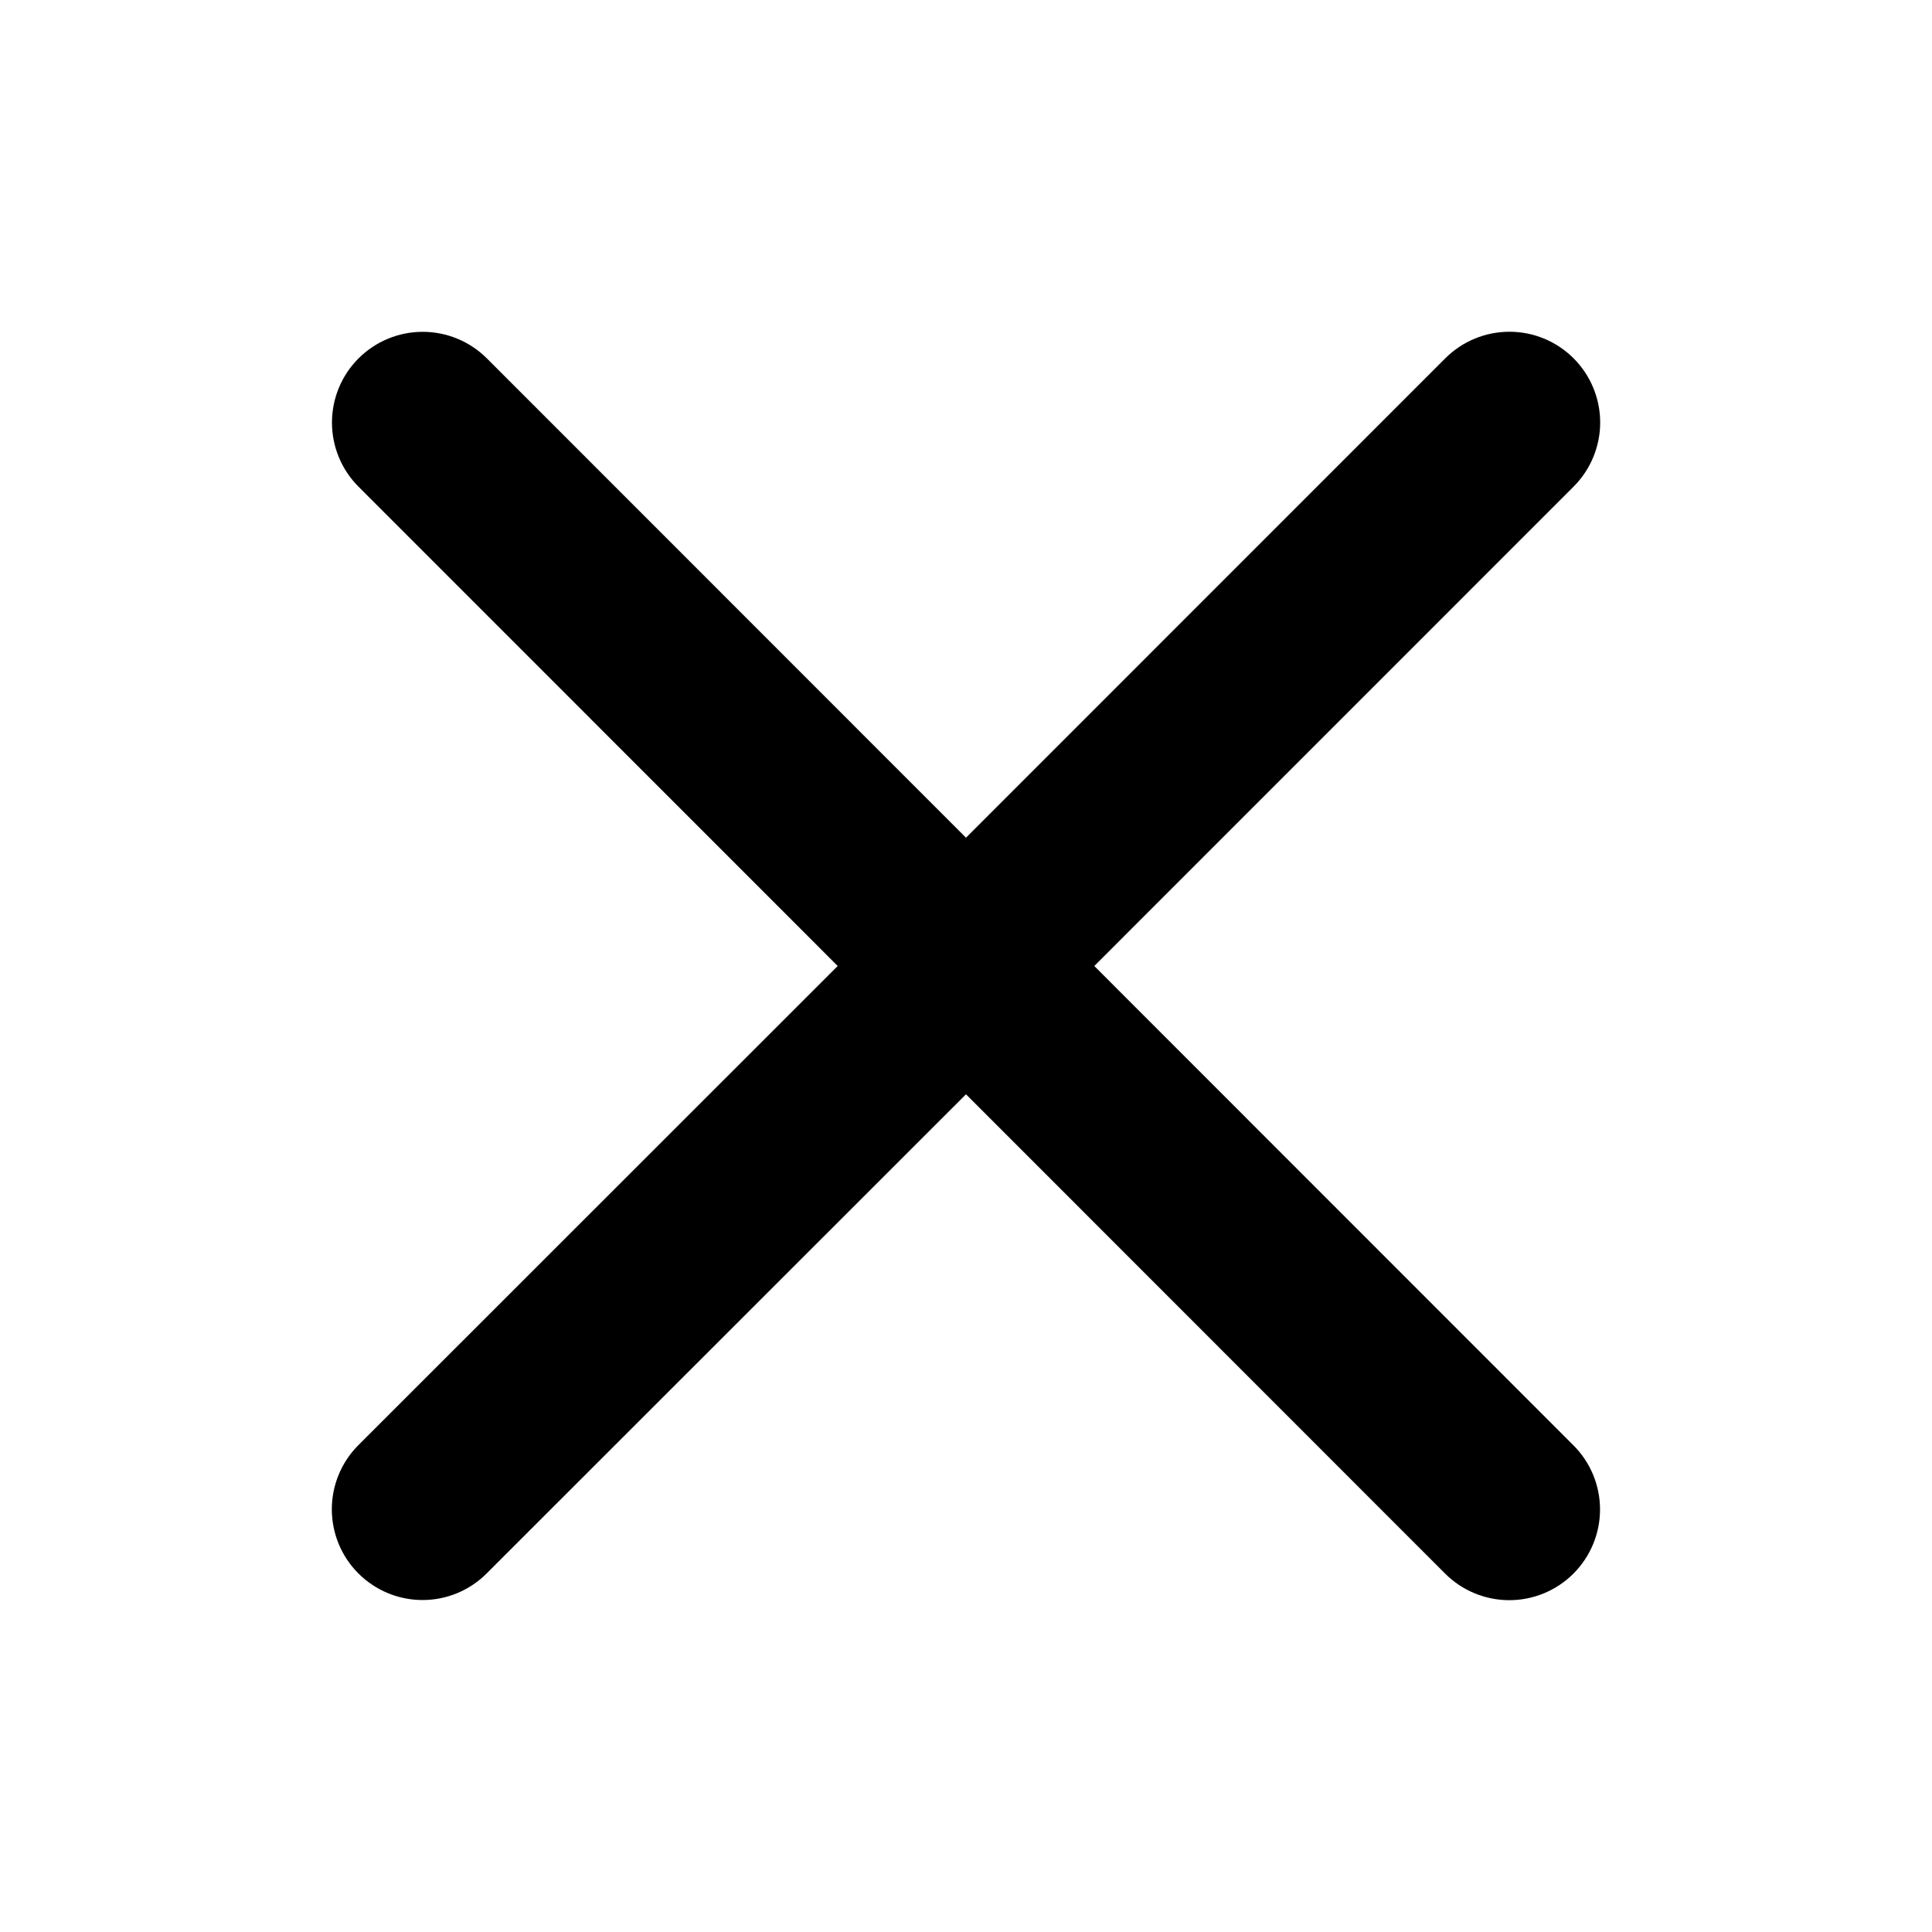 <svg width="52" height="52" viewBox="0 0 52 52" fill="none" xmlns="http://www.w3.org/2000/svg">
<path d="M42.349 38.901C42.807 39.358 43.065 39.979 43.065 40.627C43.065 41.275 42.807 41.896 42.349 42.354C41.892 42.812 41.27 43.069 40.623 43.069C39.975 43.069 39.354 42.812 38.896 42.354L26 29.453L13.099 42.349C12.642 42.807 12.021 43.065 11.373 43.065C10.725 43.065 10.104 42.807 9.646 42.349C9.188 41.892 8.931 41.27 8.931 40.623C8.931 39.975 9.188 39.354 9.646 38.896L22.547 26L9.65 13.1C9.192 12.642 8.935 12.021 8.935 11.373C8.935 10.725 9.192 10.104 9.65 9.646C10.108 9.188 10.729 8.931 11.377 8.931C12.024 8.931 12.646 9.188 13.104 9.646L26 22.547L38.9 9.644C39.358 9.186 39.979 8.929 40.627 8.929C41.275 8.929 41.896 9.186 42.353 9.644C42.811 10.102 43.069 10.723 43.069 11.371C43.069 12.018 42.811 12.64 42.353 13.098L29.453 26L42.349 38.901Z" fill="black"/>
</svg>
